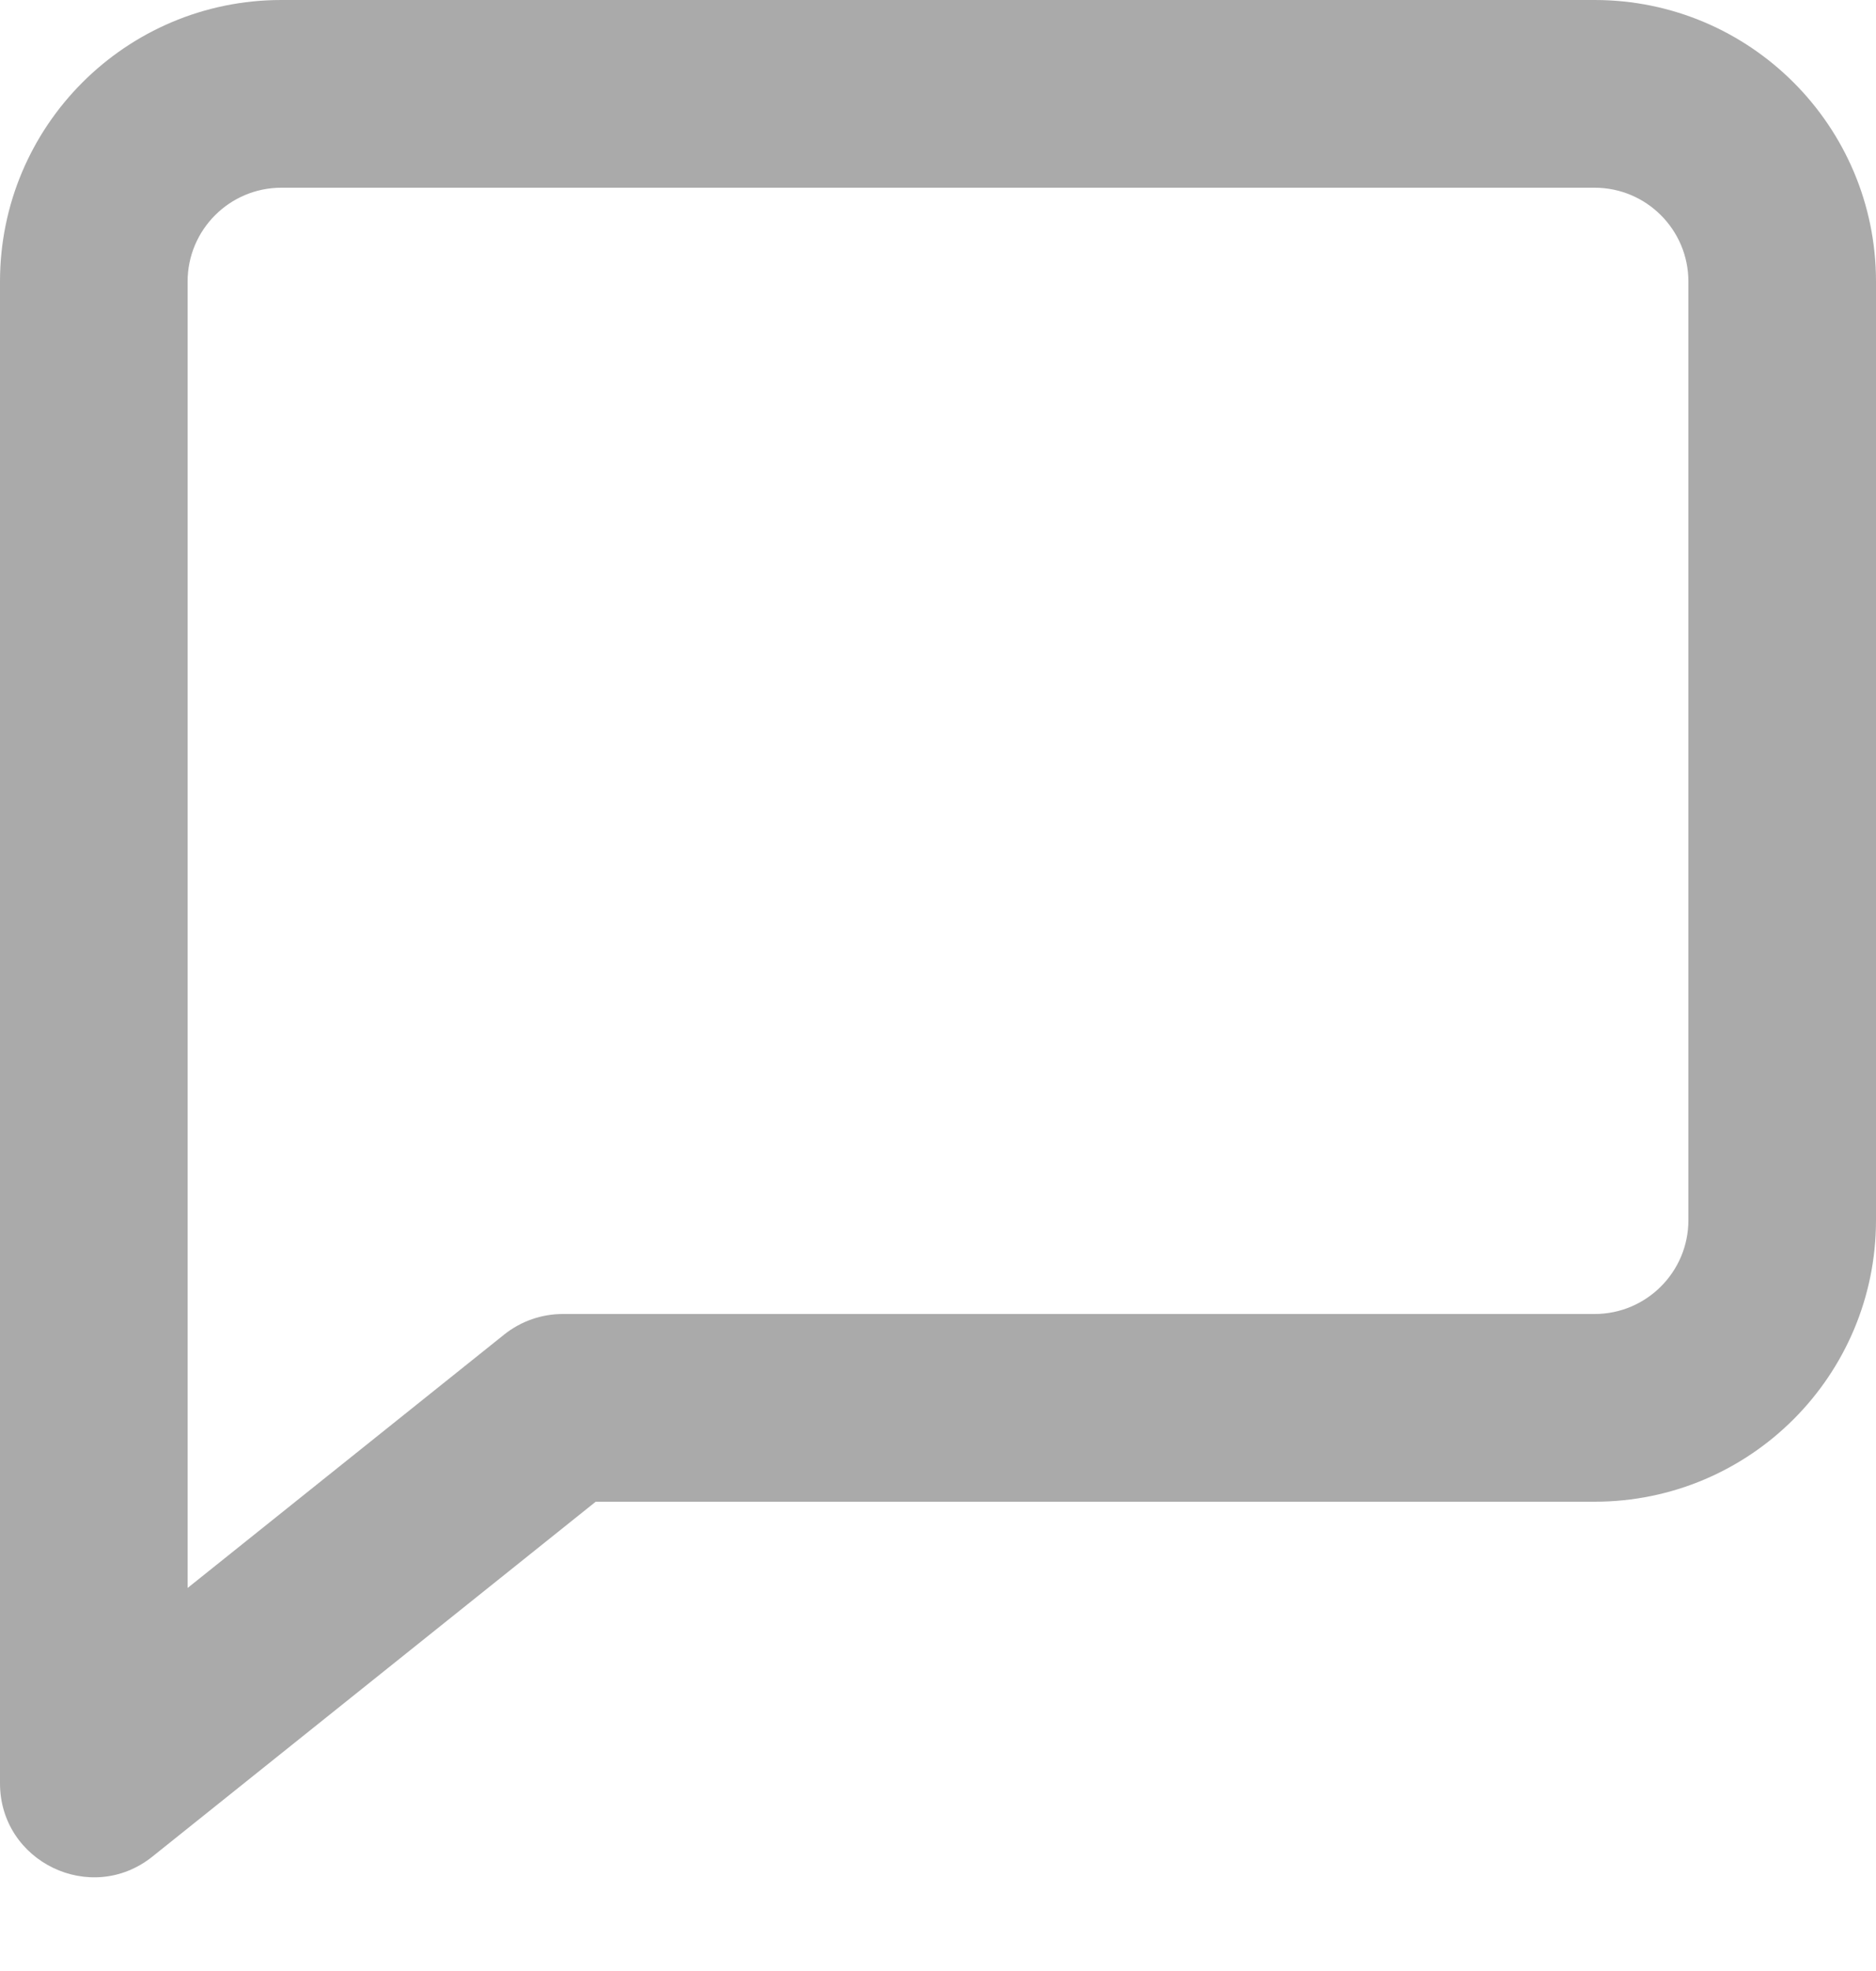 <svg width="20" height="21" viewBox="0 0 20 21" fill="none" xmlns="http://www.w3.org/2000/svg">
<g clip-path="url(#clip0_0_3)">
<path fill-rule="evenodd" clip-rule="evenodd" d="M6.351 16L1.625 19.781C0.97 20.305 0 19.838 0 19V3C0 1.343 1.343 0 3 0H17C18.657 0 20 1.343 20 3V13C20 14.657 18.657 16 17 16H6.351ZM2 16.919L5.375 14.219C5.553 14.077 5.773 14 6 14H17C17.552 14 18 13.552 18 13V3C18 2.448 17.552 2 17 2H3C2.448 2 2 2.448 2 3V16.919Z" fill="#AAAAAA"/>
</g>
<defs>
<clipPath id="clip0_0_3">
<rect width="20" height="21" fill="white"/>
</clipPath>
</defs>
</svg>
